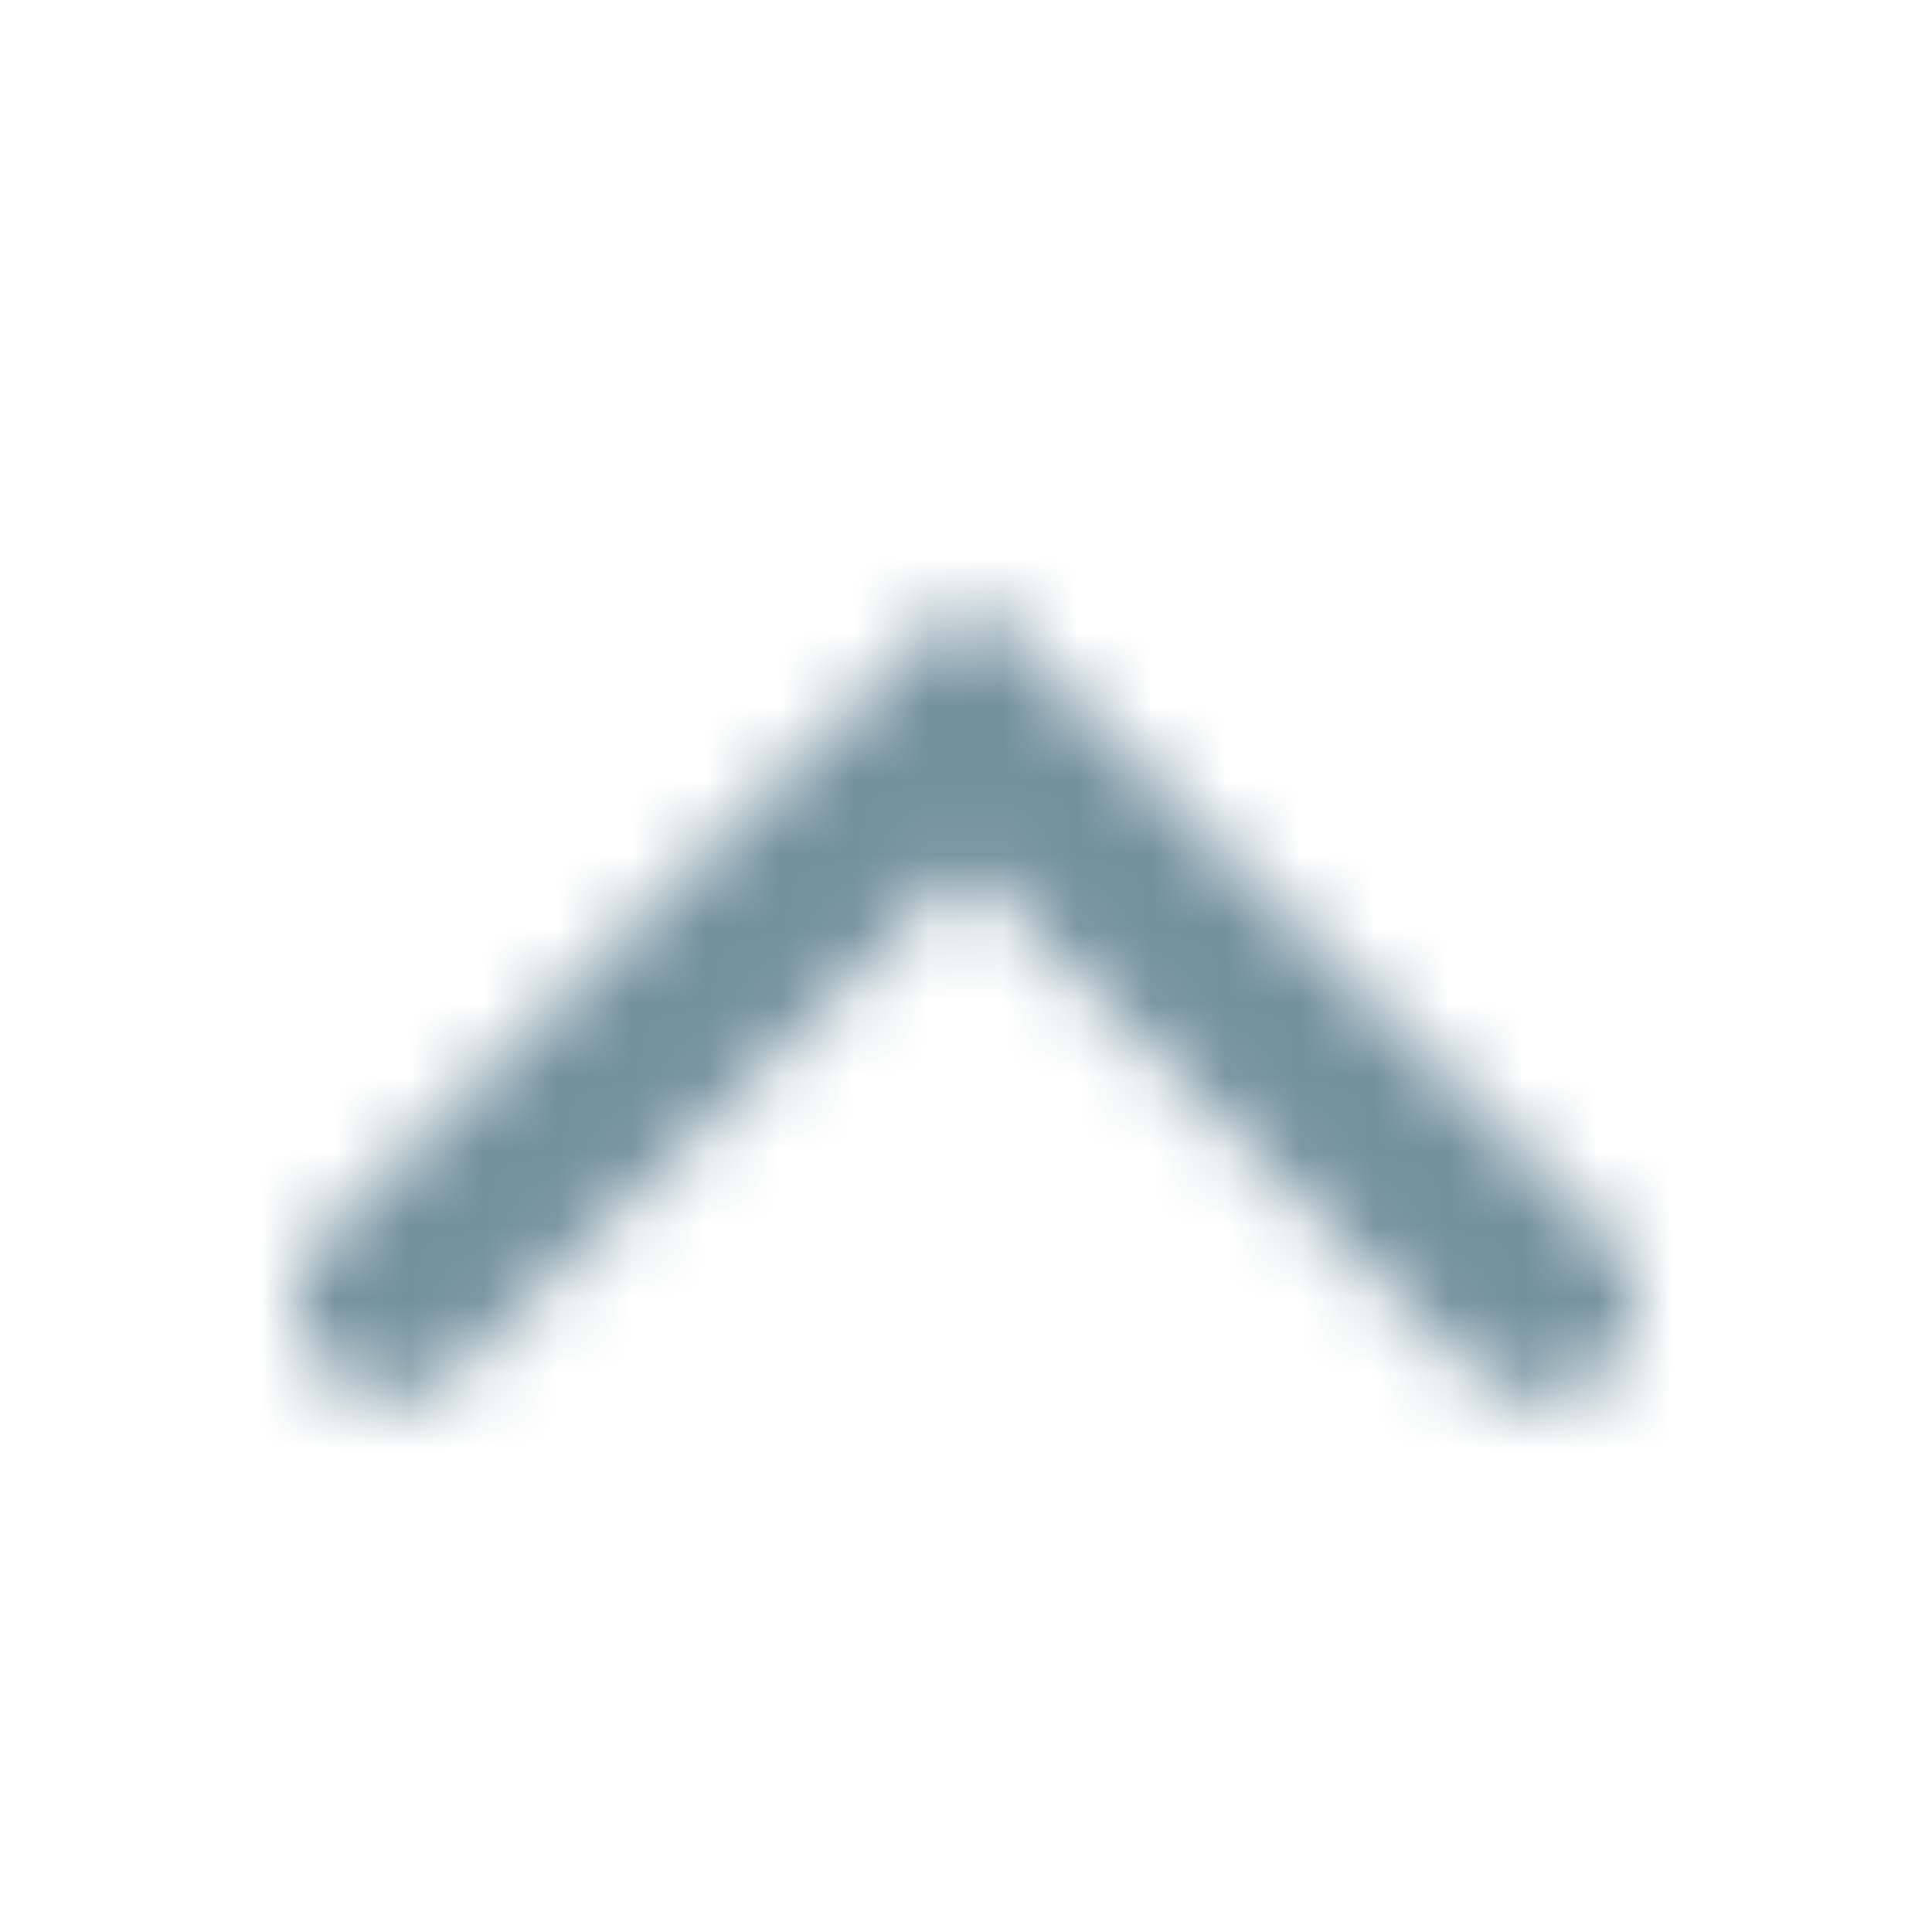 <svg width="26" height="26" viewBox="0 0 26 26" xmlns="http://www.w3.org/2000/svg" xmlns:xlink="http://www.w3.org/1999/xlink"><defs><path d="M19.814 18.445 13 11.62l-6.816 6.81a1.28 1.28 0 1 1-1.808-1.813L13.002 8l8.624 8.635a1.28 1.28 0 0 1-1.812 1.81Z" id="a"/></defs><g fill="none" fill-rule="evenodd"><mask id="b" fill="#fff"><use xlink:href="#a"/></mask><g mask="url(#b)" fill="#72909D"><path d="M0 0h26v26H0z"/></g></g></svg>